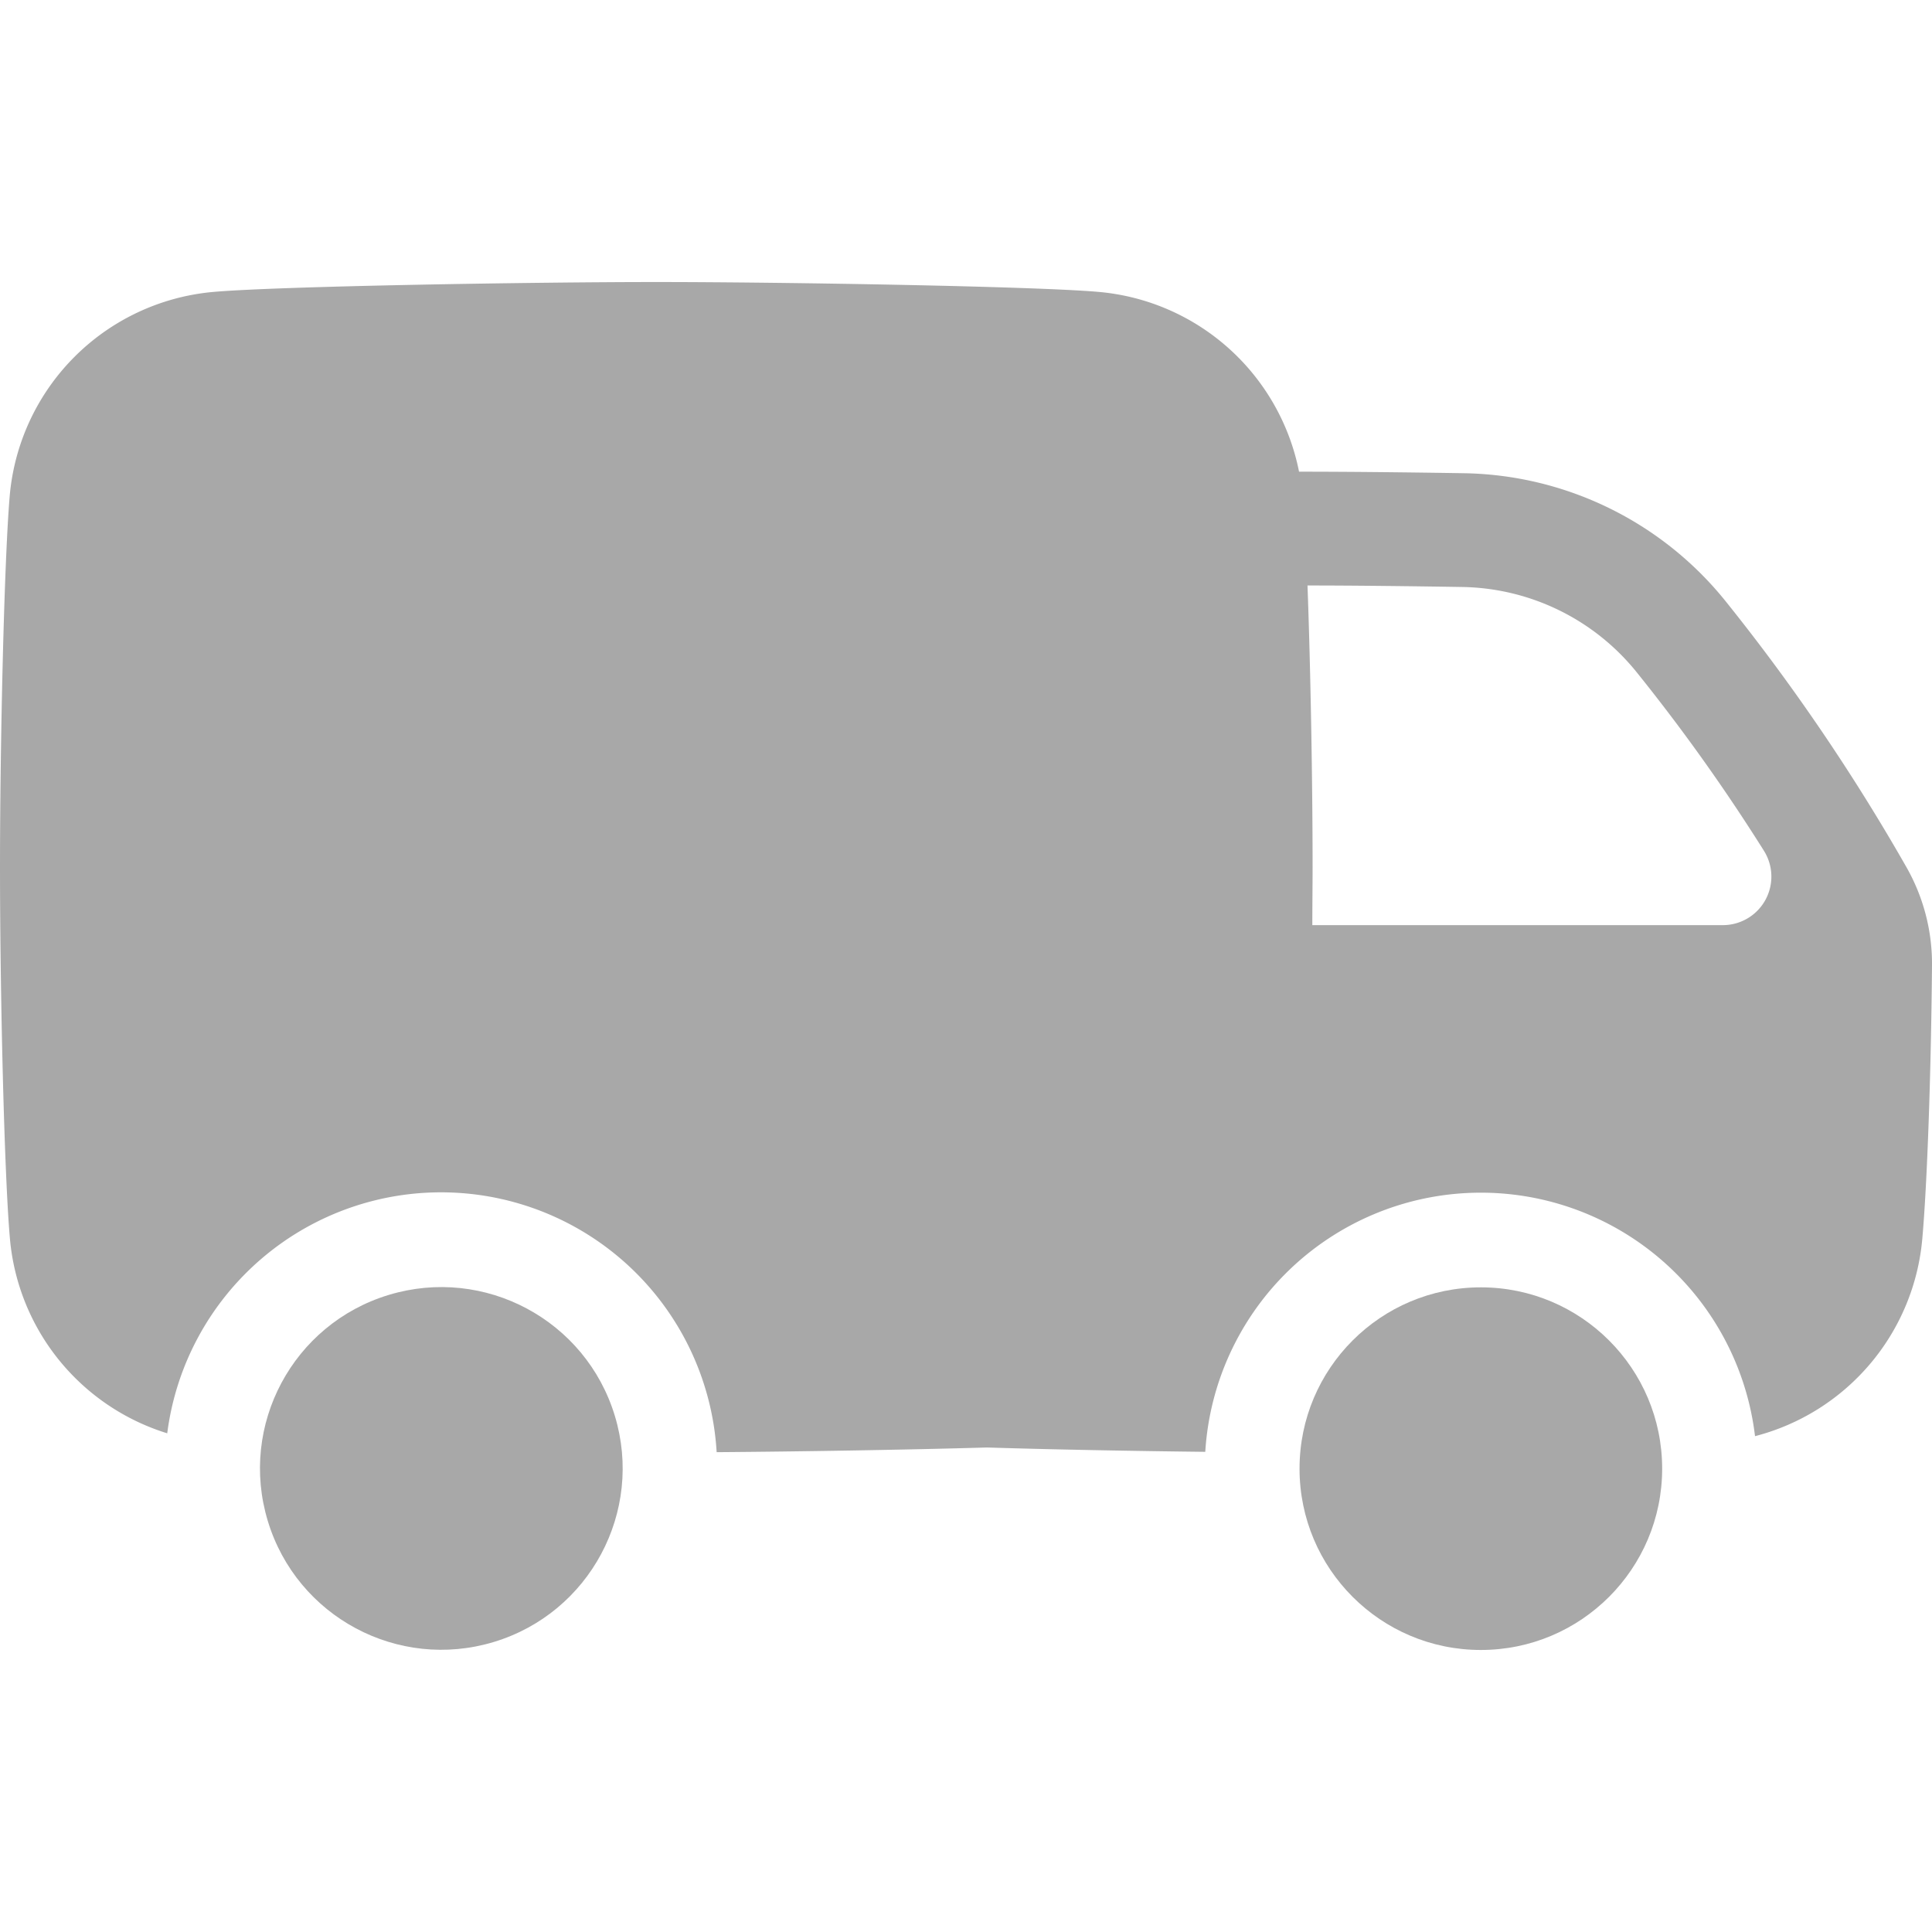 <svg id="Layer_1" height="512" viewBox="0 0 512 512" width="512" xmlns="http://www.w3.org/2000/svg" data-name="Layer 1">

   <style>path, circle {fill:#a8a8a8}</style>
    <circle cx="116.88" cy="389.21" r="48.05" transform="matrix(.957 -.29 .29 .957 -107.77 50.57)"/>
    <circle cx="392.44" cy="389.21" r="48.05"/>
    <path d="m505.25 229.85a538 538 0 0 0 -48.09-70.7 90.89 90.89 0 0 0 -69.16-33.74c-16-.26-31.77-.41-43.62-.41h-.12a59.46 59.46 0 0 0 -53.08-47.64c-17.25-1.52-84.9-2.62-117.3-2.62s-100 1.1-117.3 2.62a59.46 59.46 0 0 0 -54 54c-1.48 17.25-2.58 66.06-2.58 98.45s1.1 81.19 2.63 98.45a59.47 59.47 0 0 0 41.69 51.58 73.16 73.16 0 0 1 145.6 5c21.7-.16 49.87-.61 71.63-1.24 17.35.54 38.92.94 57.86 1.15a73.17 73.17 0 0 1 145.69-4.15 59.44 59.44 0 0 0 44.33-52.32c1.32-14.88 2.32-43.9 2.57-72.39a51.79 51.79 0 0 0 -6.75-26.04zm-48.69 15.32h-108.78c0-5.38.07-10.55.07-15.36 0-22.32-.53-52.44-1.35-74.65 11.39 0 26.19.16 41.05.4a60.61 60.61 0 0 1 46.17 22.57 498.39 498.39 0 0 1 33.73 47.32 12.86 12.86 0 0 1 -10.89 19.72z"/>
</svg>